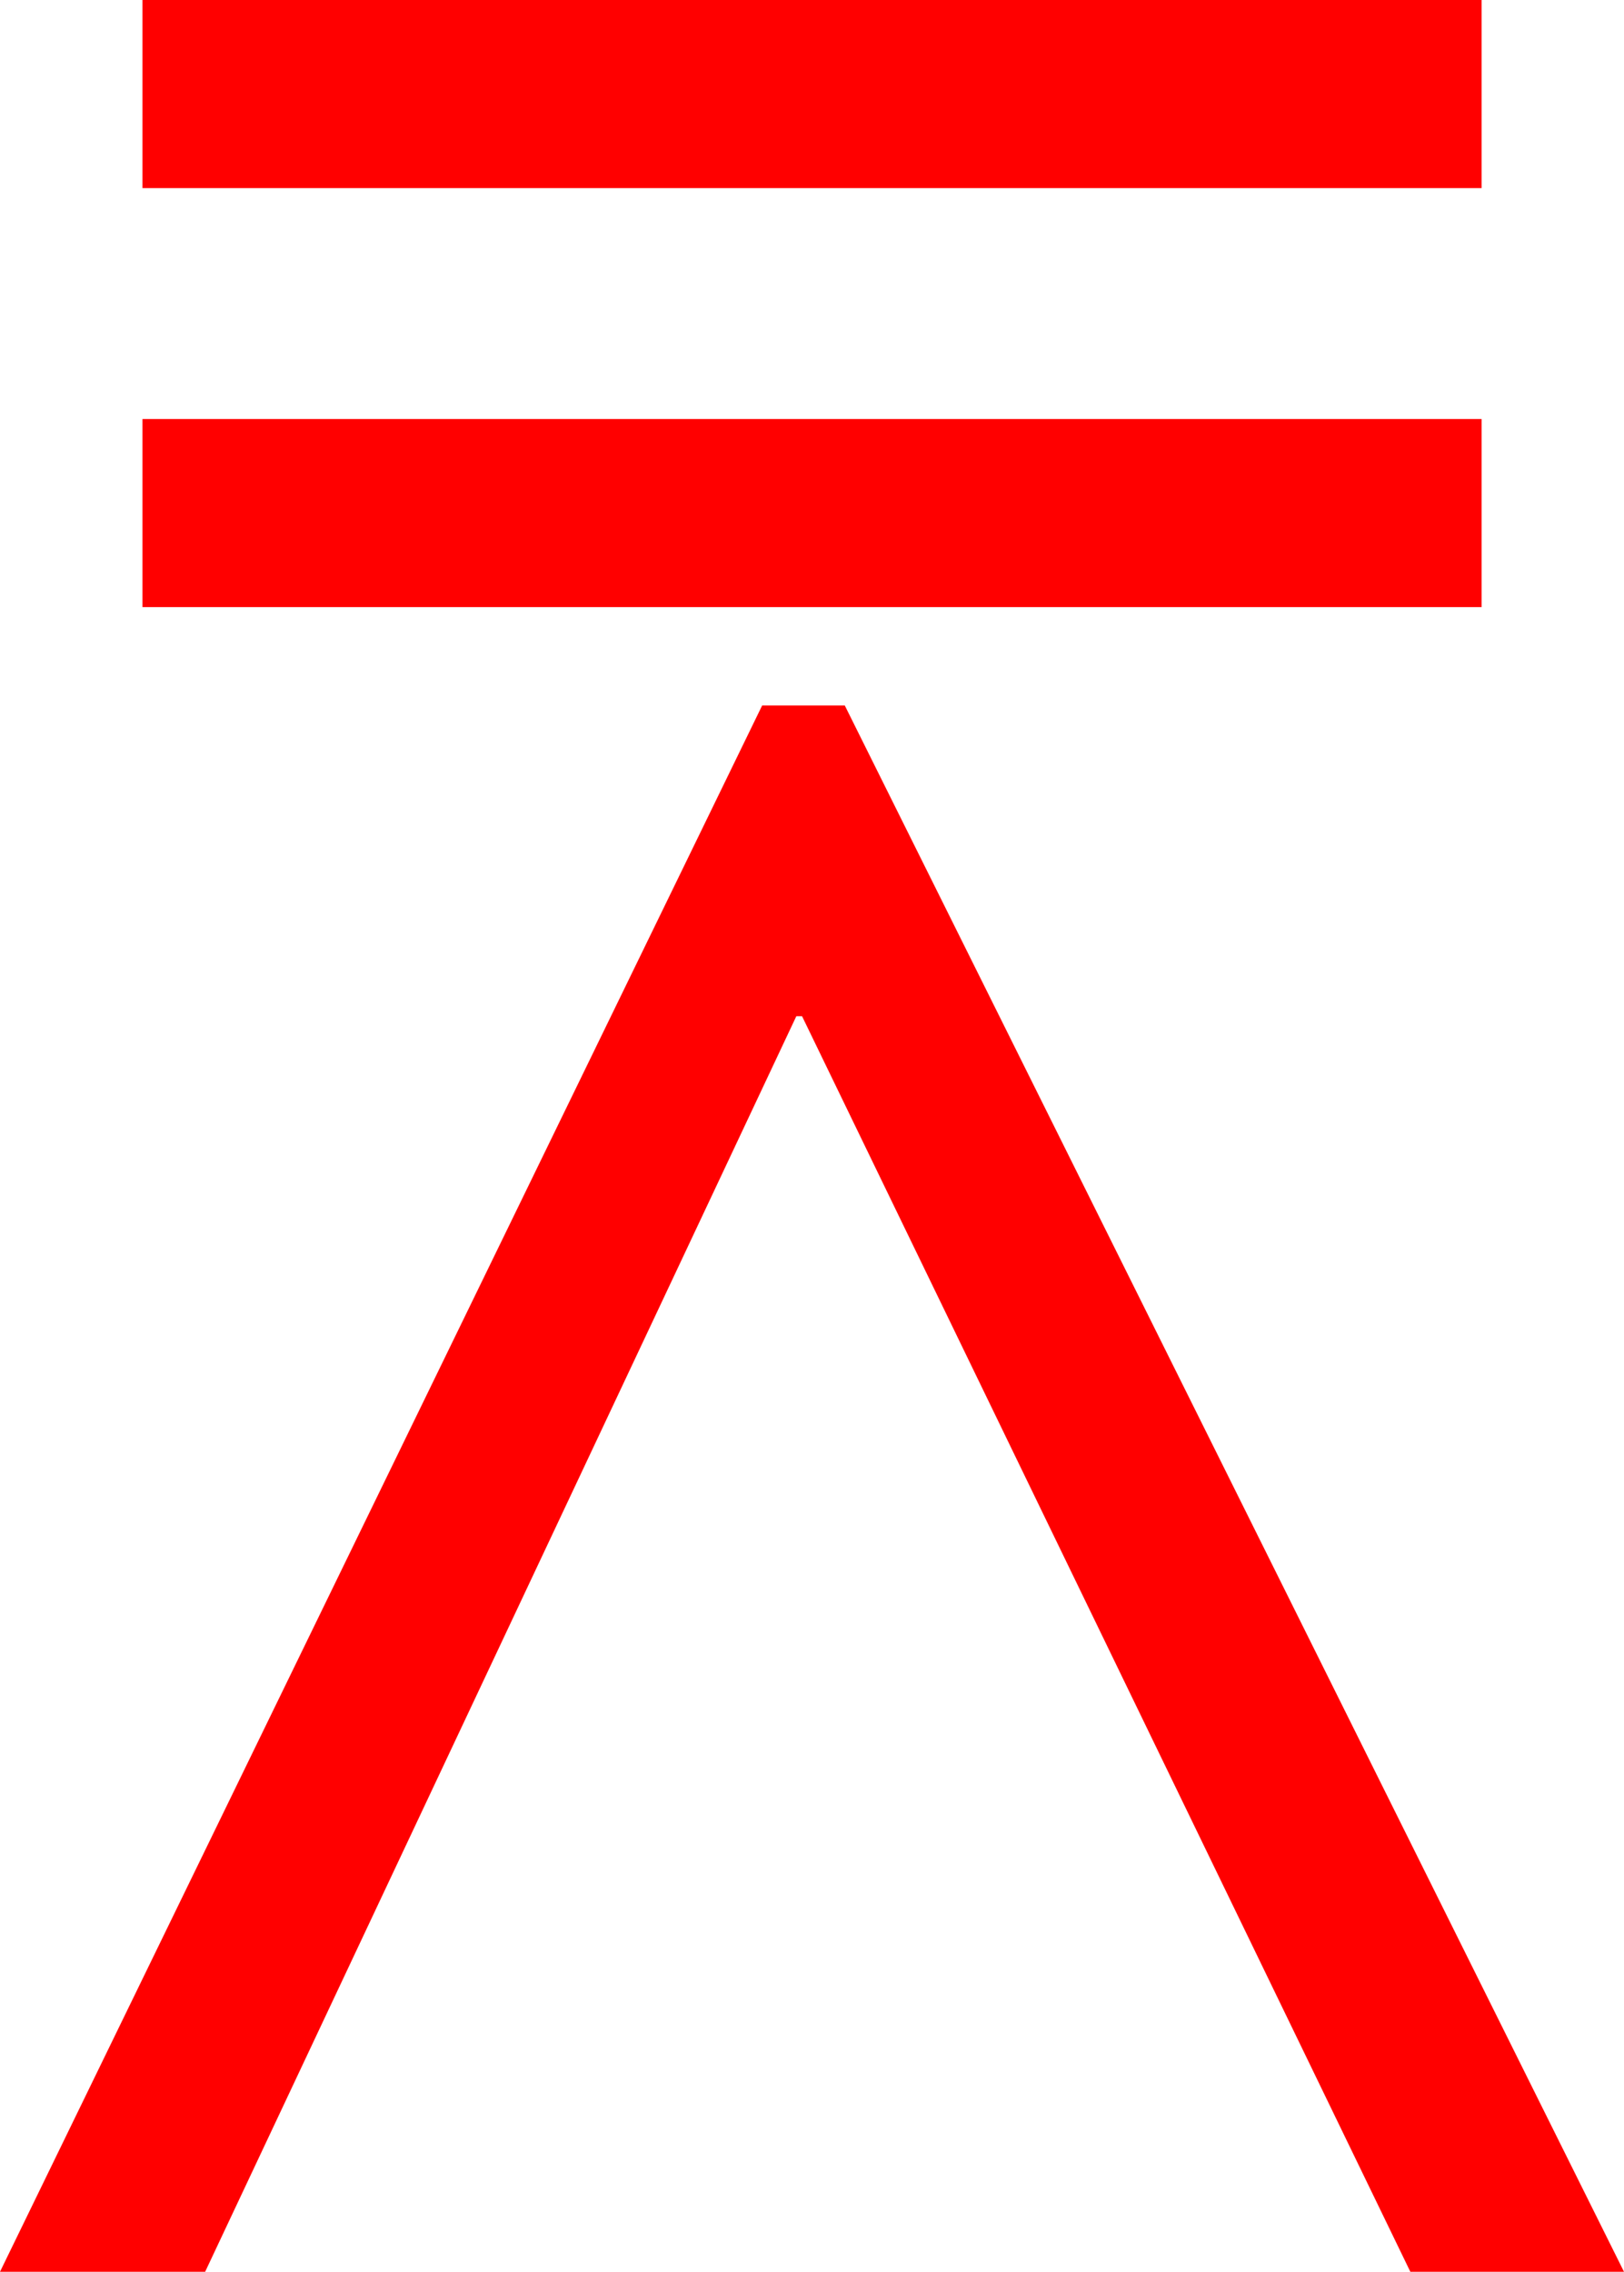 <?xml version="1.0" encoding="utf-8"?>
<!DOCTYPE svg PUBLIC "-//W3C//DTD SVG 1.1//EN" "http://www.w3.org/Graphics/SVG/1.1/DTD/svg11.dtd">
<svg width="33.398" height="46.699" xmlns="http://www.w3.org/2000/svg" xmlns:xlink="http://www.w3.org/1999/xlink" xmlns:xml="http://www.w3.org/XML/1998/namespace" version="1.1">
  <g>
    <g>
      <path style="fill:#FF0000;fill-opacity:1" d="M15.674,14.502L17.373,14.502 33.398,46.699 29.004,46.699 16.494,20.889 16.377,20.889 4.219,46.699 0,46.699 15.674,14.502z M2.93,8.613L30.469,8.613 30.469,12.48 2.93,12.48 2.93,8.613z M2.93,0L30.469,0 30.469,3.867 2.93,3.867 2.93,0z" />
    </g>
  </g>
</svg>